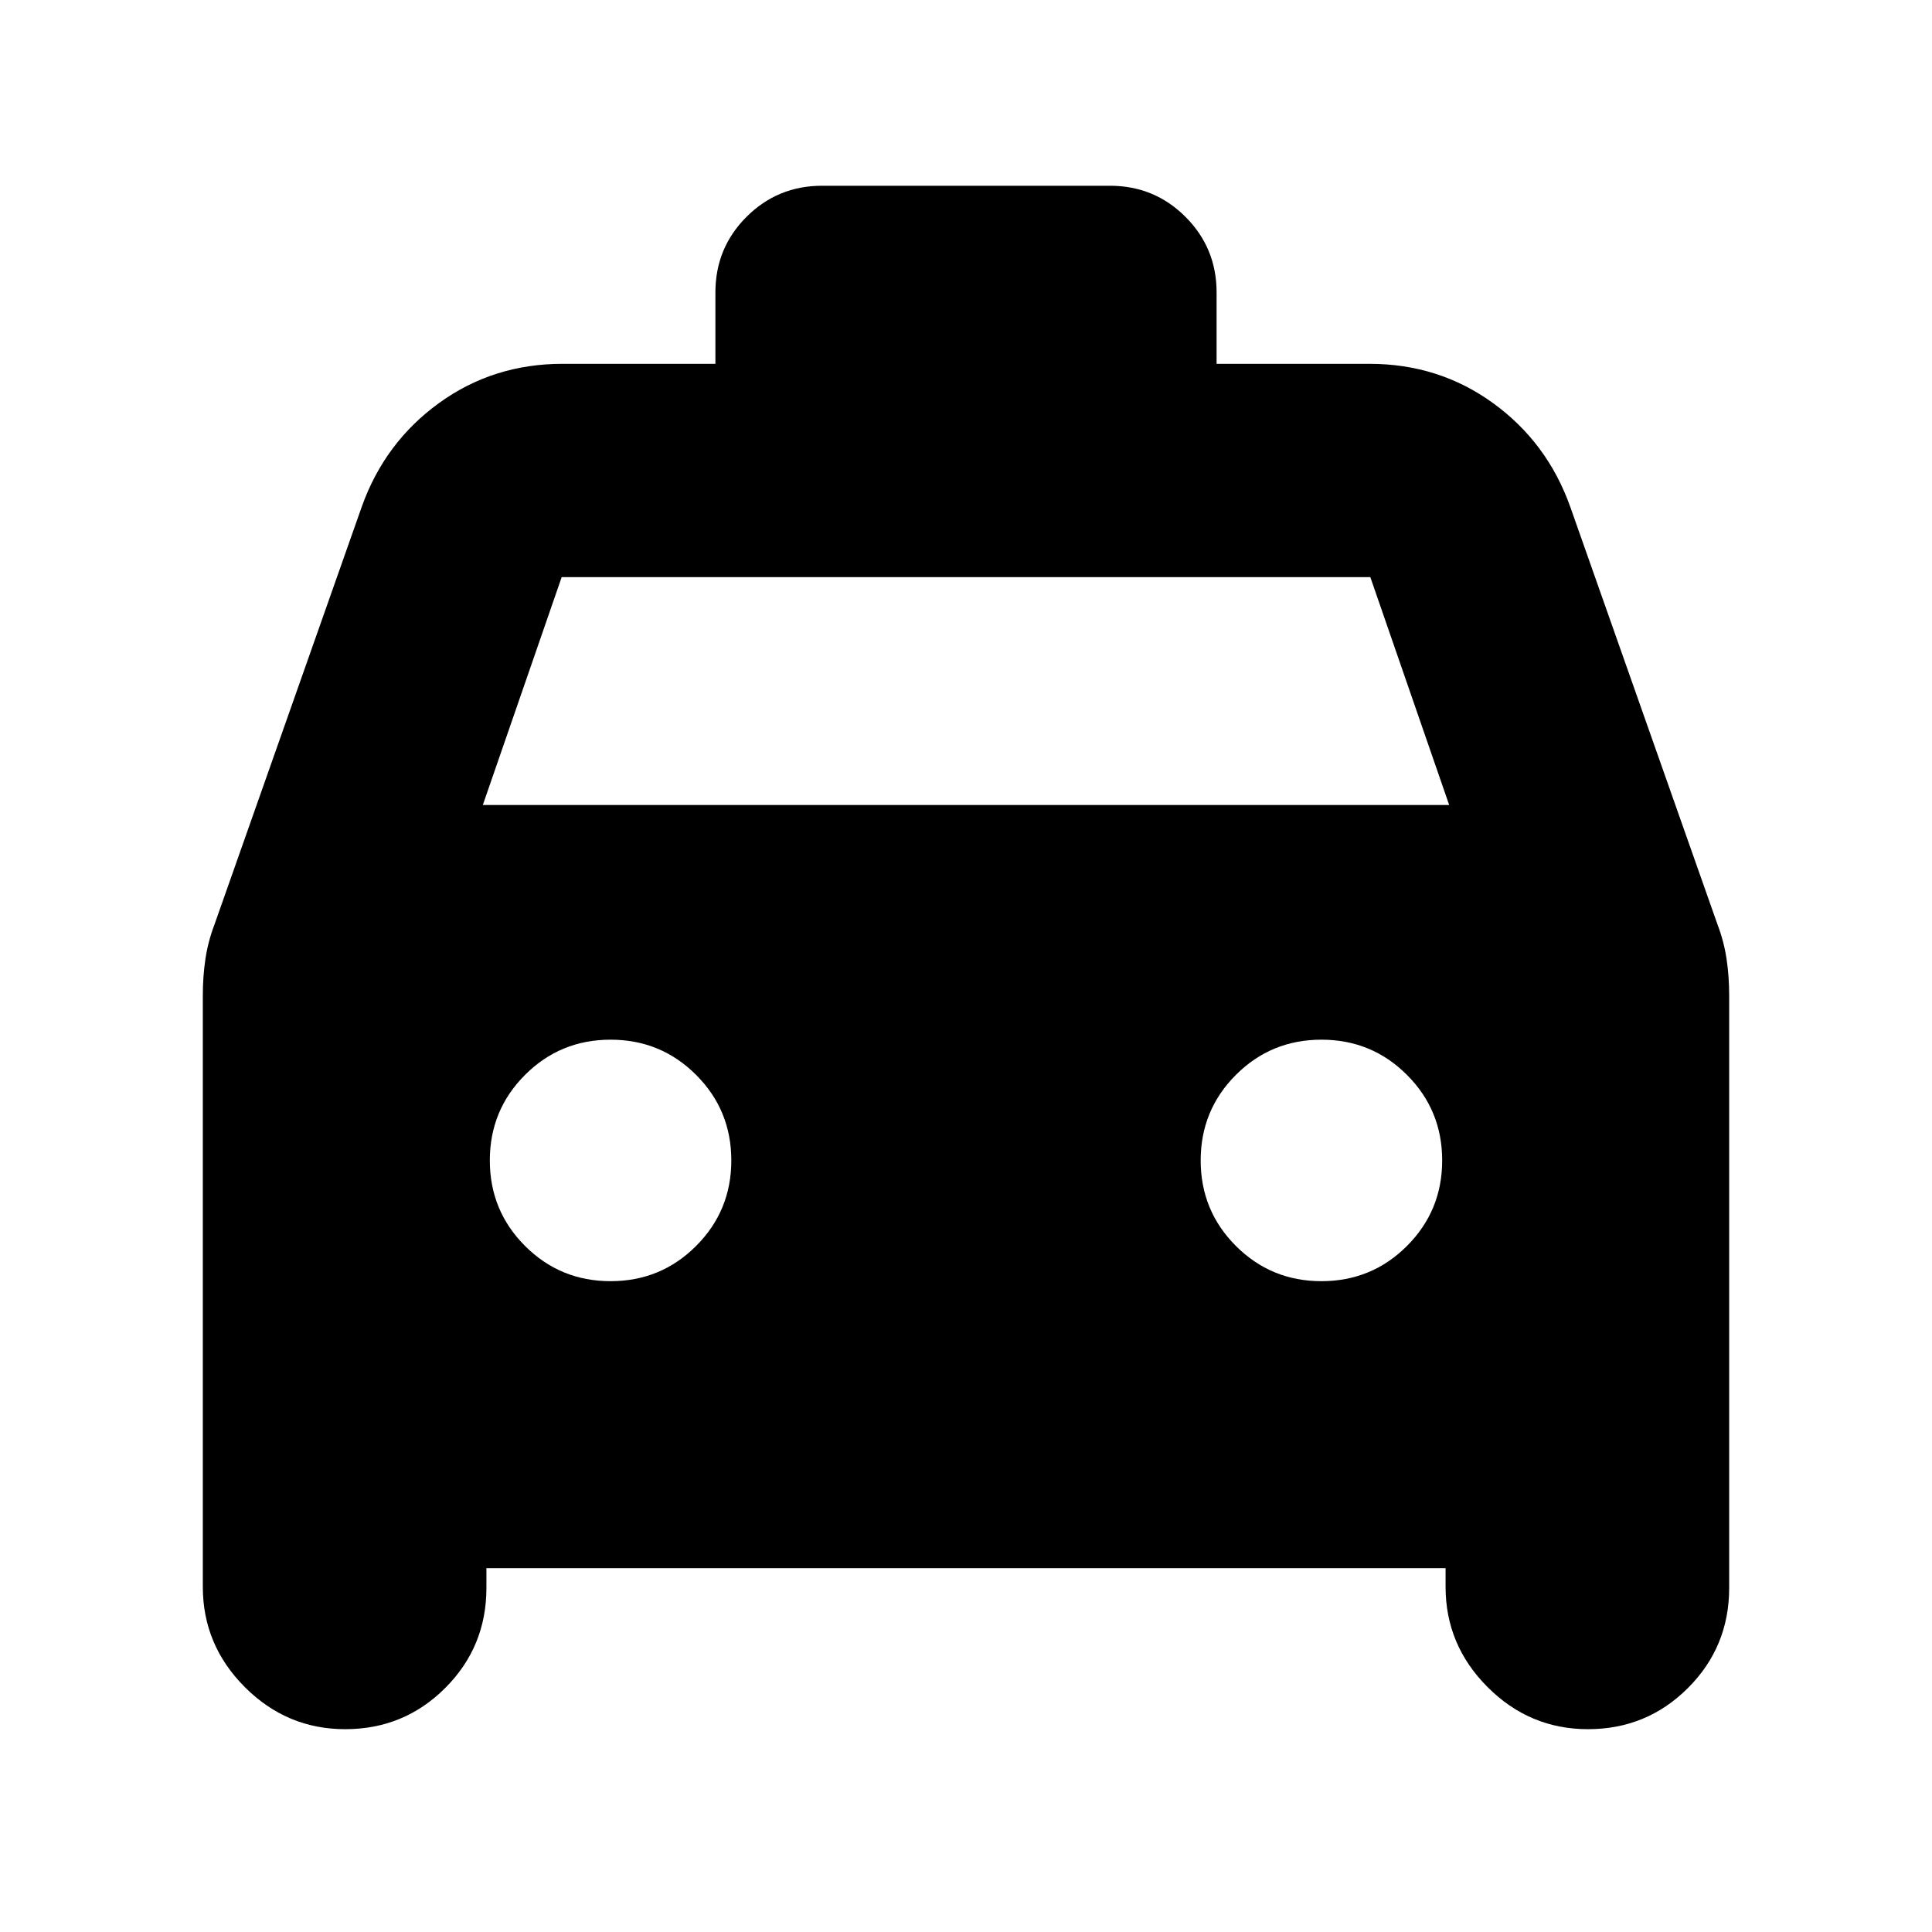 <svg xmlns="http://www.w3.org/2000/svg" height="24" viewBox="0 -960 960 960" width="24"><path d="M241.7-180.78v9.82q0 29.24-20.47 49.71-20.47 20.47-49.71 20.47-28.96 0-49.85-20.89t-20.89-49.85v-293.91q0-9.27 1.28-17.96 1.29-8.7 4.42-16.96l73.3-207.91q11.39-31.91 38.33-51.44 26.93-19.52 61.41-19.52h75.96v-35.48q0-22.08 15.45-37.54 15.46-15.46 37.55-15.46h143.04q22.09 0 37.55 15.46 15.45 15.46 15.45 37.54v35.48h75.96q34.48 0 61.41 19.52 26.94 19.53 38.33 51.44l73.3 207.91q3.13 8.26 4.42 16.96 1.28 8.69 1.28 17.96v294.47q0 29.24-20.47 49.71-20.47 20.47-49.71 20.47-28.95 0-49.84-20.89-20.9-20.89-20.9-49.85v-9.26H241.7ZM239.91-560h480.18l-39.18-113.22H279.09L239.91-560Zm63.48 236.61q25 0 42.5-17.5t17.5-42.5q0-25-17.5-42.5t-42.5-17.5q-25 0-42.5 17.5t-17.5 42.5q0 25 17.5 42.5t42.5 17.5Zm353.22 0q25 0 42.5-17.5t17.5-42.5q0-25-17.5-42.5t-42.5-17.5q-25 0-42.5 17.5t-17.5 42.5q0 25 17.5 42.5t42.5 17.5Z"/></svg>